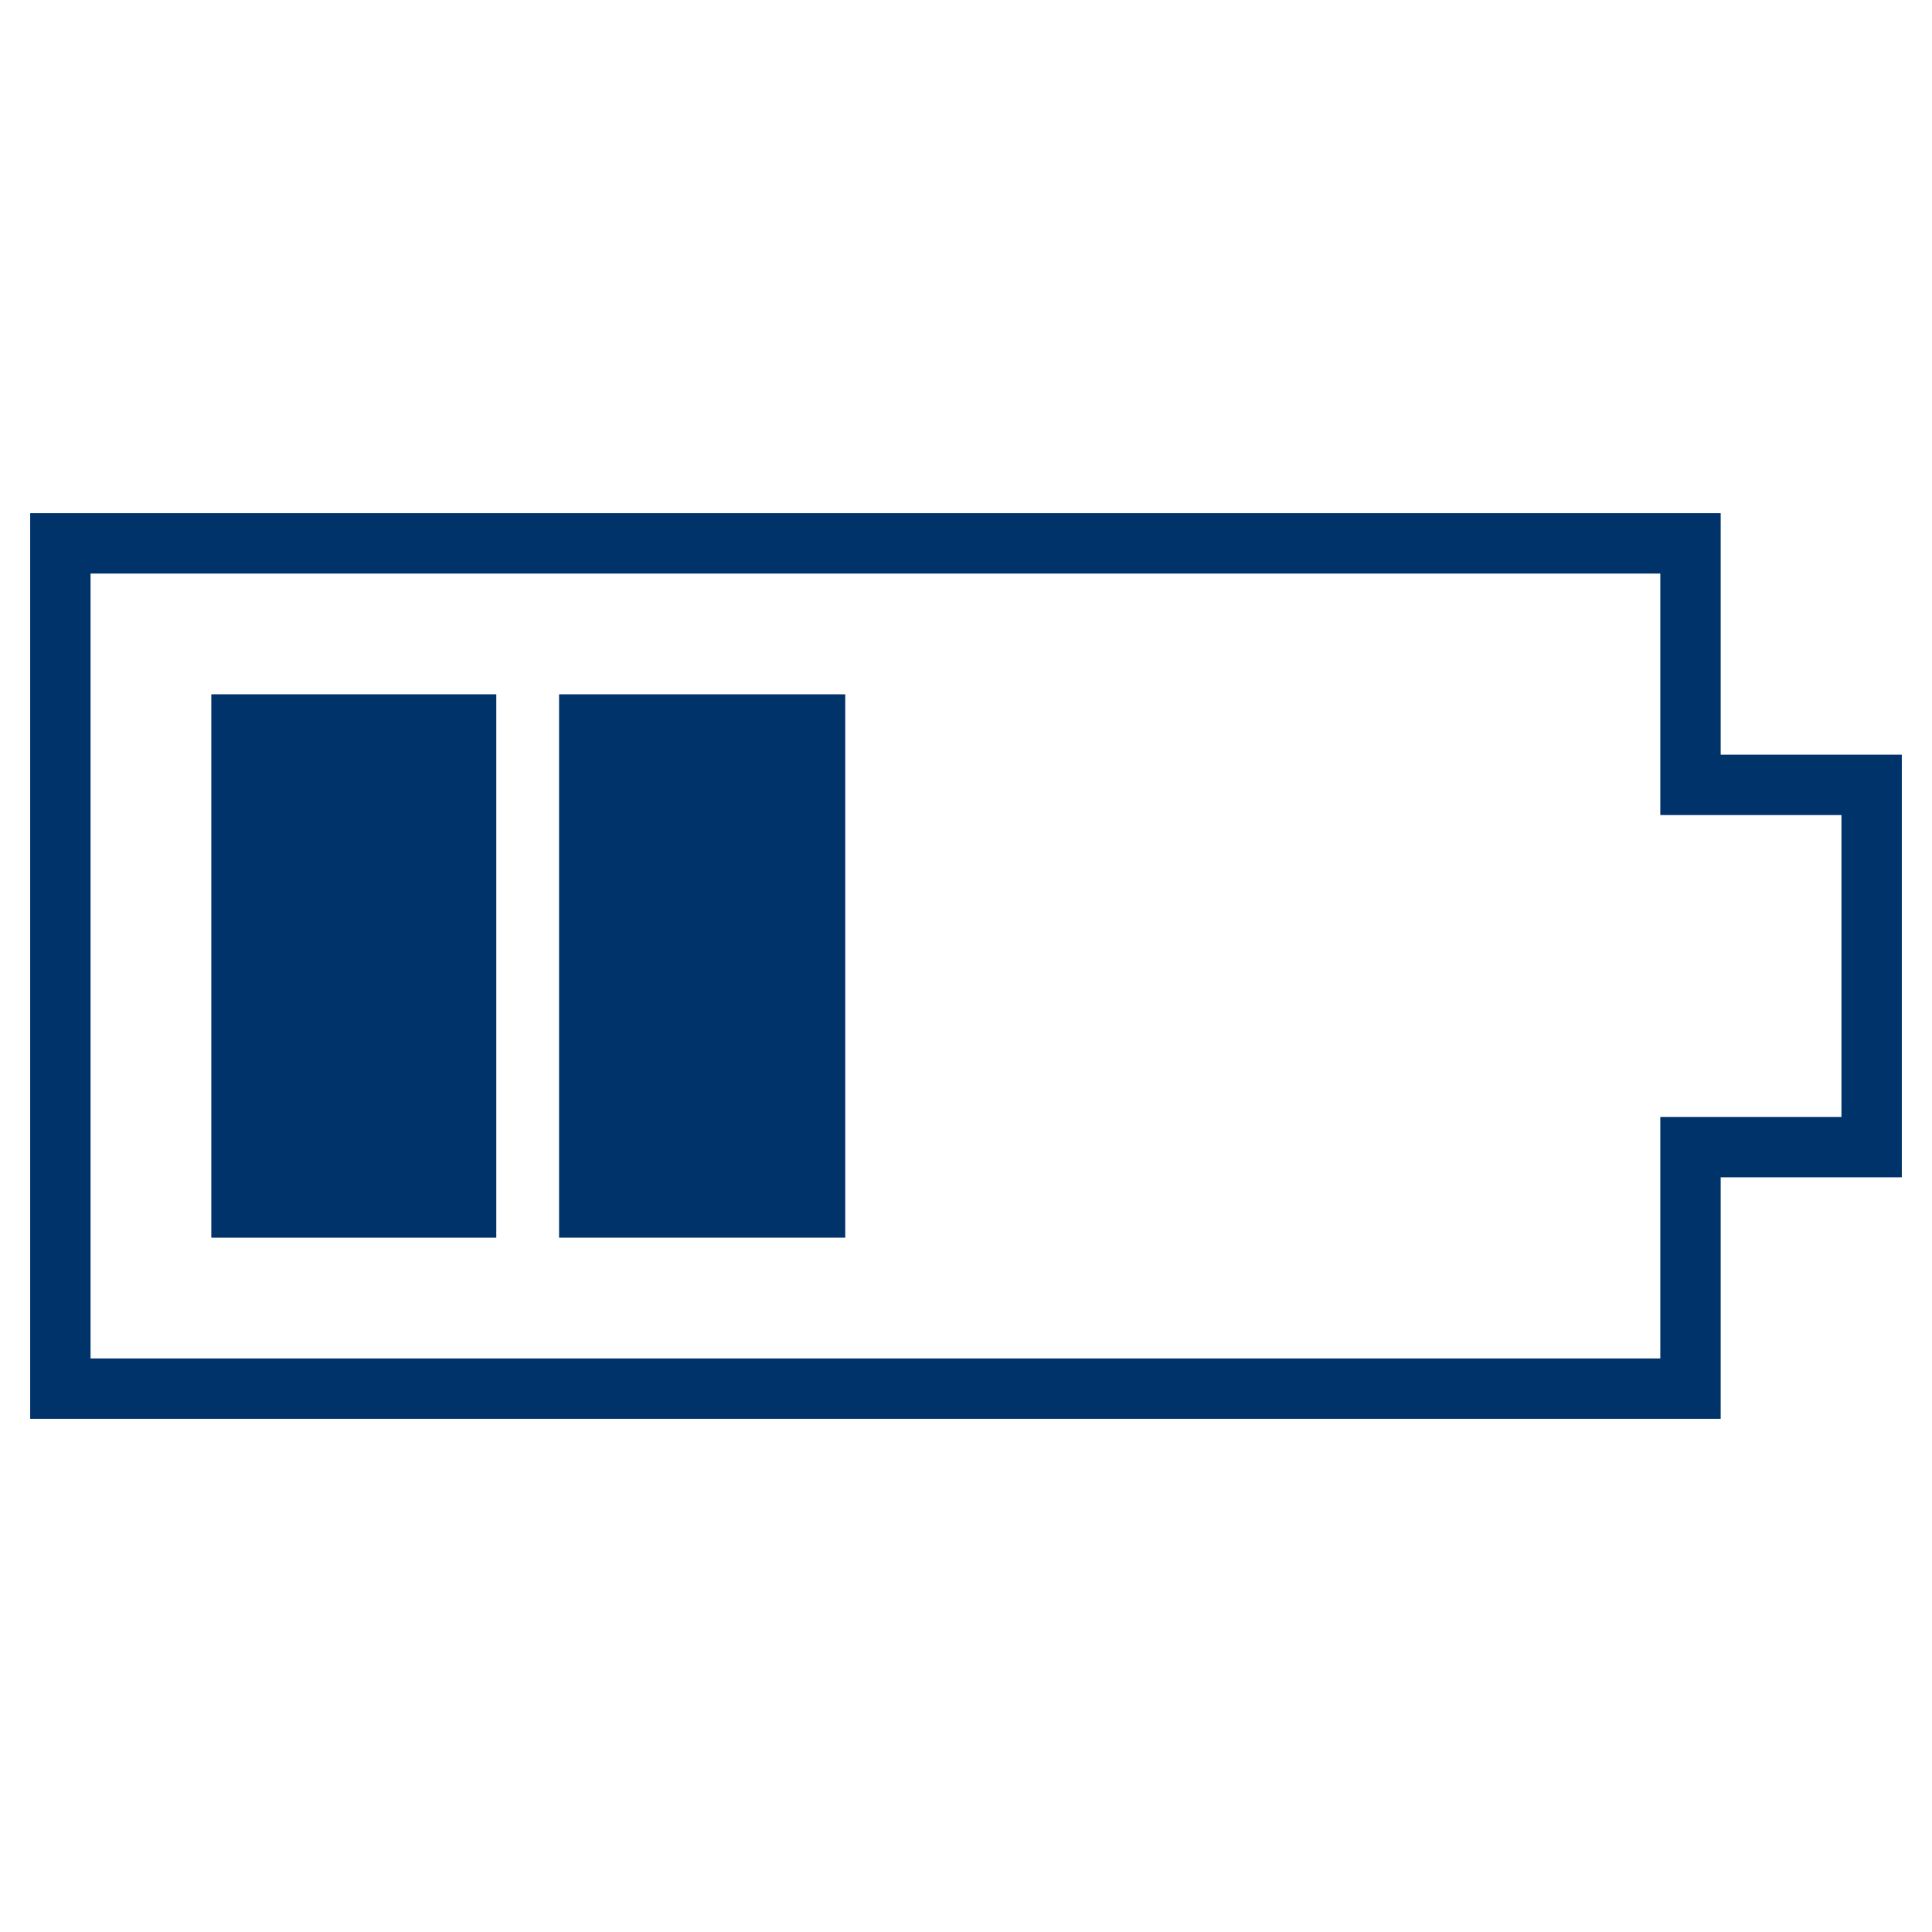 <?xml version="1.0" encoding="UTF-8"?>
<svg xmlns="http://www.w3.org/2000/svg" data-name="Layer 1" viewBox="0 0 64 64"><path fill="#003369" d="M57 47H1V17h56v8h6v14h-6zM3 45h52v-8h6V27h-6v-8H3z" style="fill: #003369;"/><path fill="#003369" d="M8 24h7.44v16H8z" style="fill: #003369;"/><path fill="#003369" d="M16.44 41H7V23h9.44zM9 39h5.44V25H9zM19.52 24H27v16h-7.48z" style="fill: #003369;"/><path fill="#003369" d="M28 41h-9.48V23H28zm-7.44-2H26V25h-5.48z" style="fill: #003369;"/></svg>

